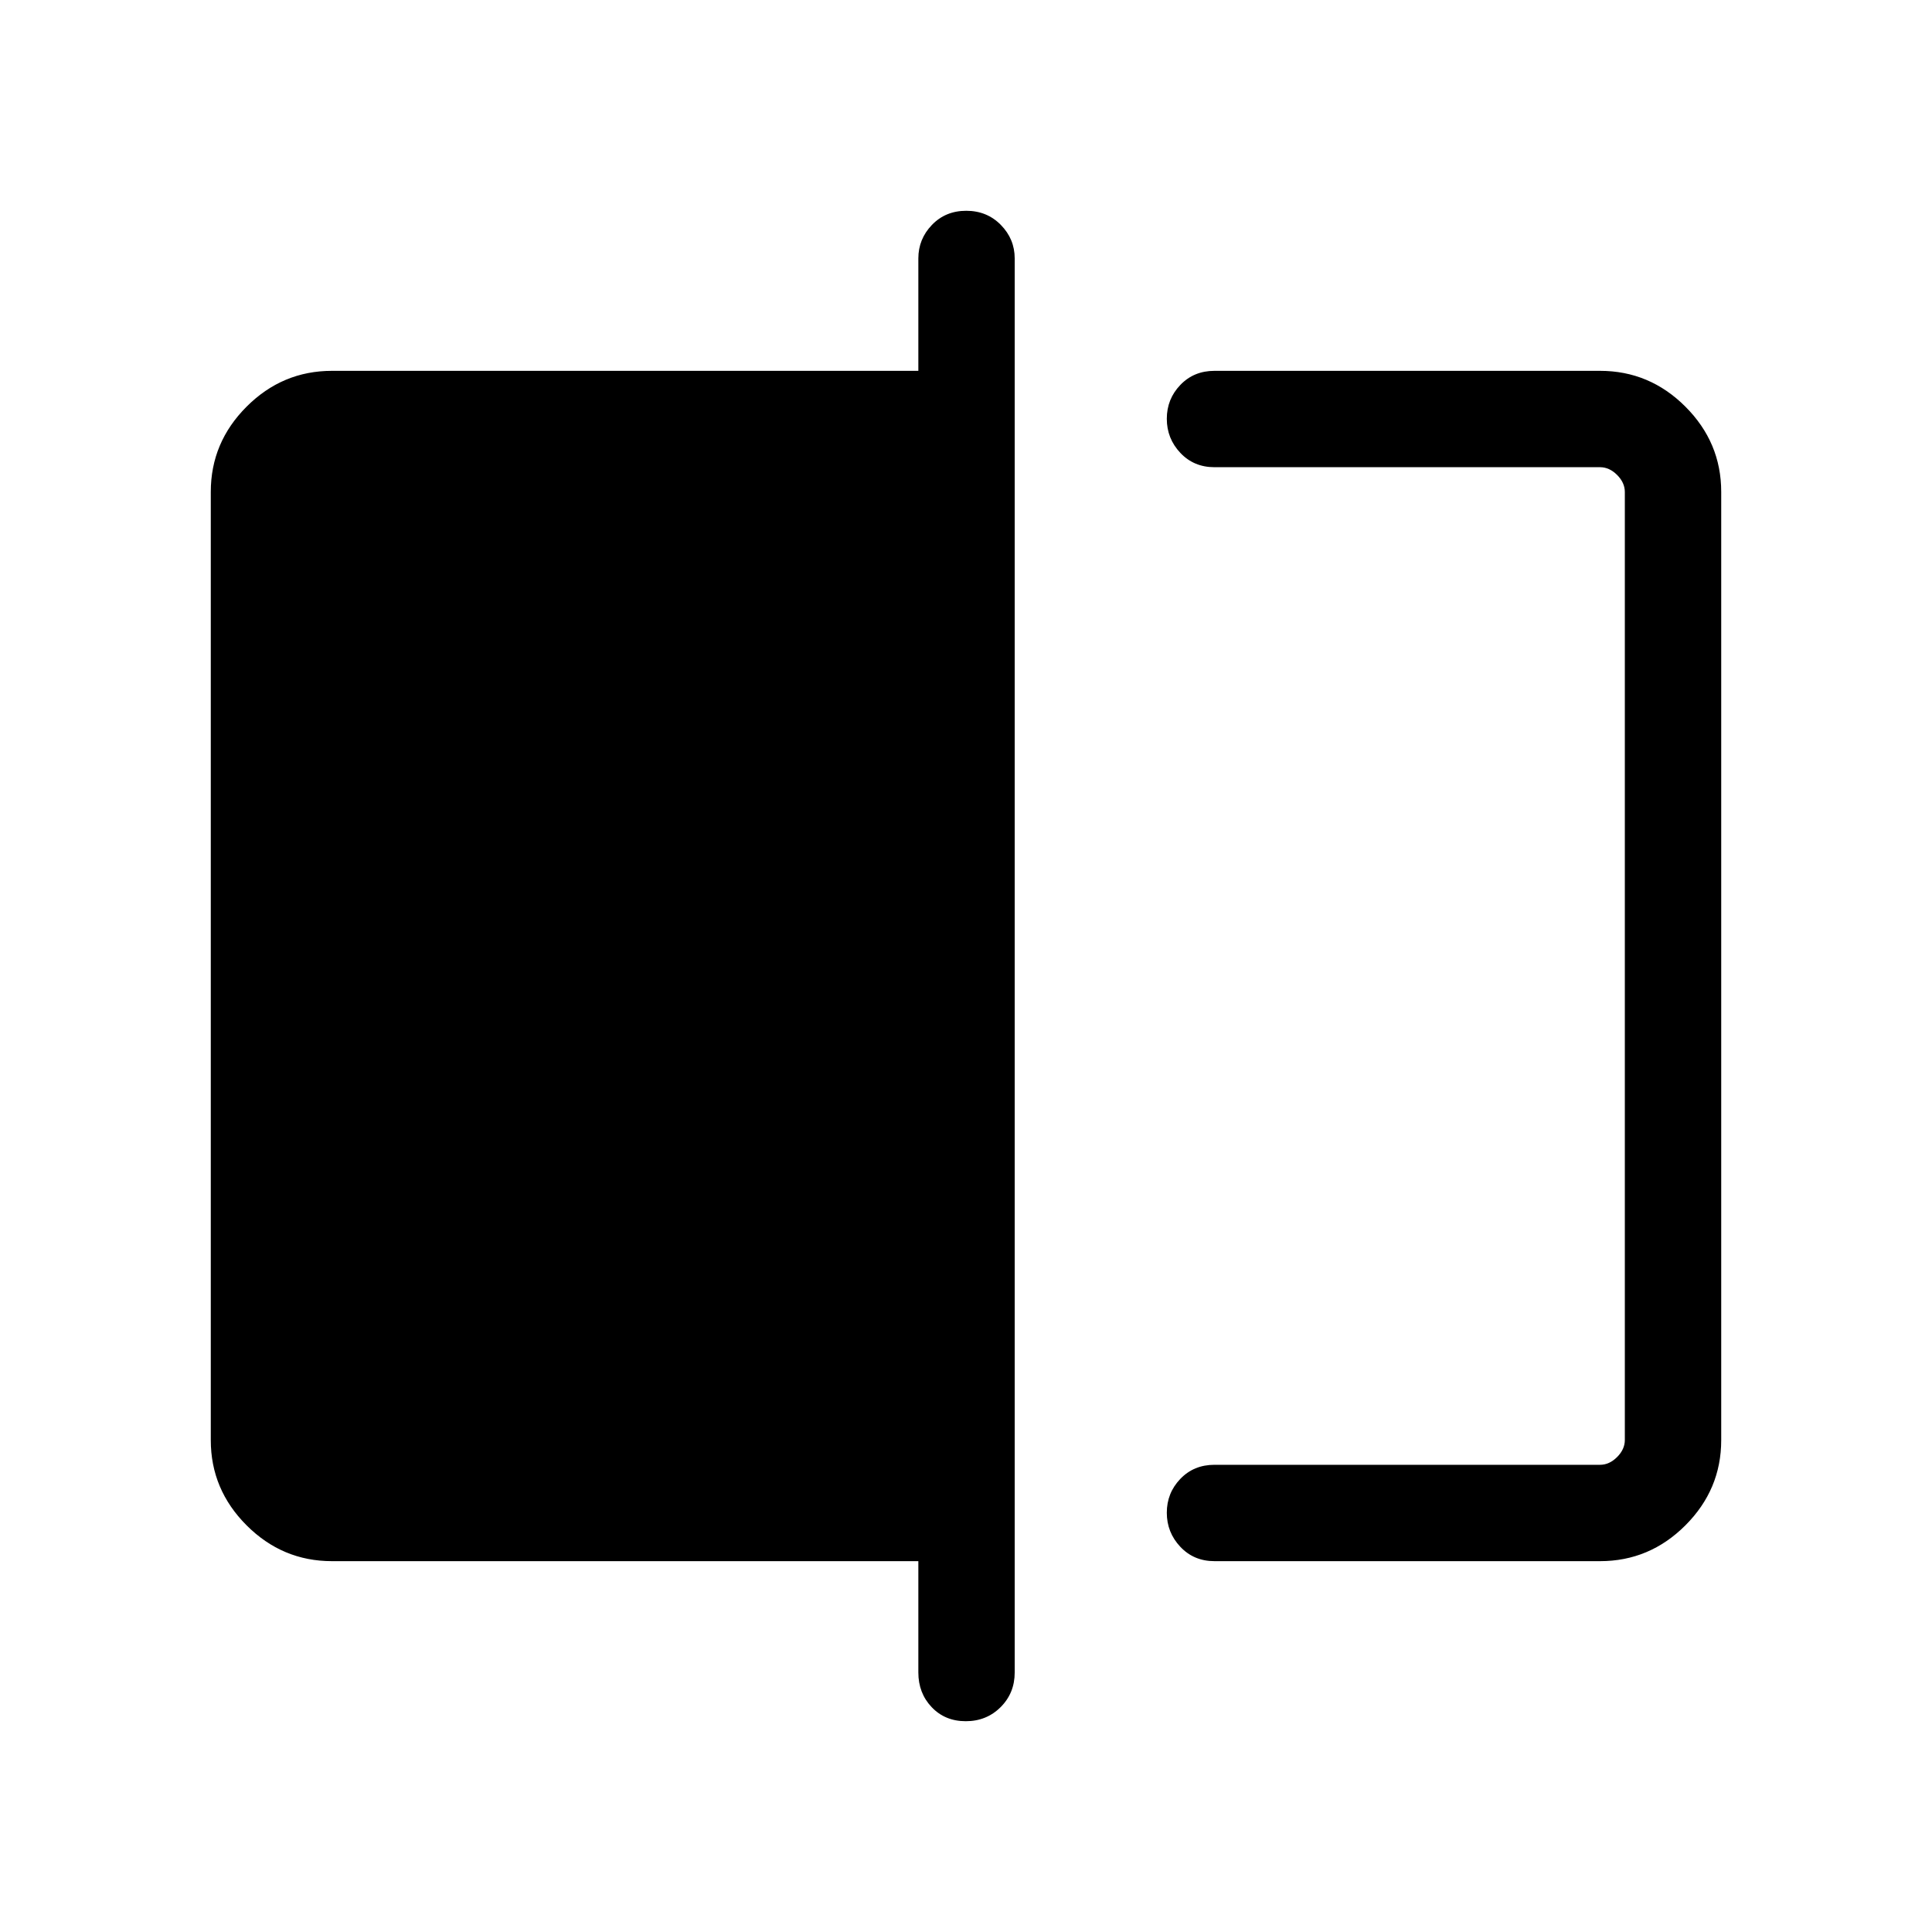 <svg xmlns="http://www.w3.org/2000/svg" height="40" viewBox="0 -960 960 960" width="40"><path d="M603.46-184.27q-10.25 0-16.96-7.13-6.72-7.13-6.72-16.93 0-9.81 6.72-16.82 6.71-7 16.96-7h191.6q4.62 0 8.47-3.85 3.84-3.85 3.84-8.46v-471.08q0-4.61-3.84-8.46-3.85-3.85-8.47-3.85h-191.6q-10.25 0-16.96-7.12-6.72-7.13-6.72-16.94 0-9.81 6.72-16.81 6.71-7.01 16.96-7.01h191.6q24.61 0 42.4 17.79 17.8 17.8 17.8 42.33v471.22q0 24.53-17.8 42.33-17.79 17.79-42.4 17.79h-191.6Zm-123.58 79.53q-10.3 0-16.93-6.98-6.63-6.98-6.63-17.23v-55.32H164.94q-24.61 0-42.4-17.79-17.8-17.8-17.8-42.33v-471.22q0-24.53 17.8-42.33 17.79-17.79 42.4-17.79h291.38v-55.85q0-9.64 6.75-16.66t17.05-7.02q10.3 0 17.19 7.02 6.89 7.02 6.89 16.66v702.63q0 10.25-7.01 17.23t-17.31 6.98Zm327.49-623.11v495.7-495.7Z"/></svg>